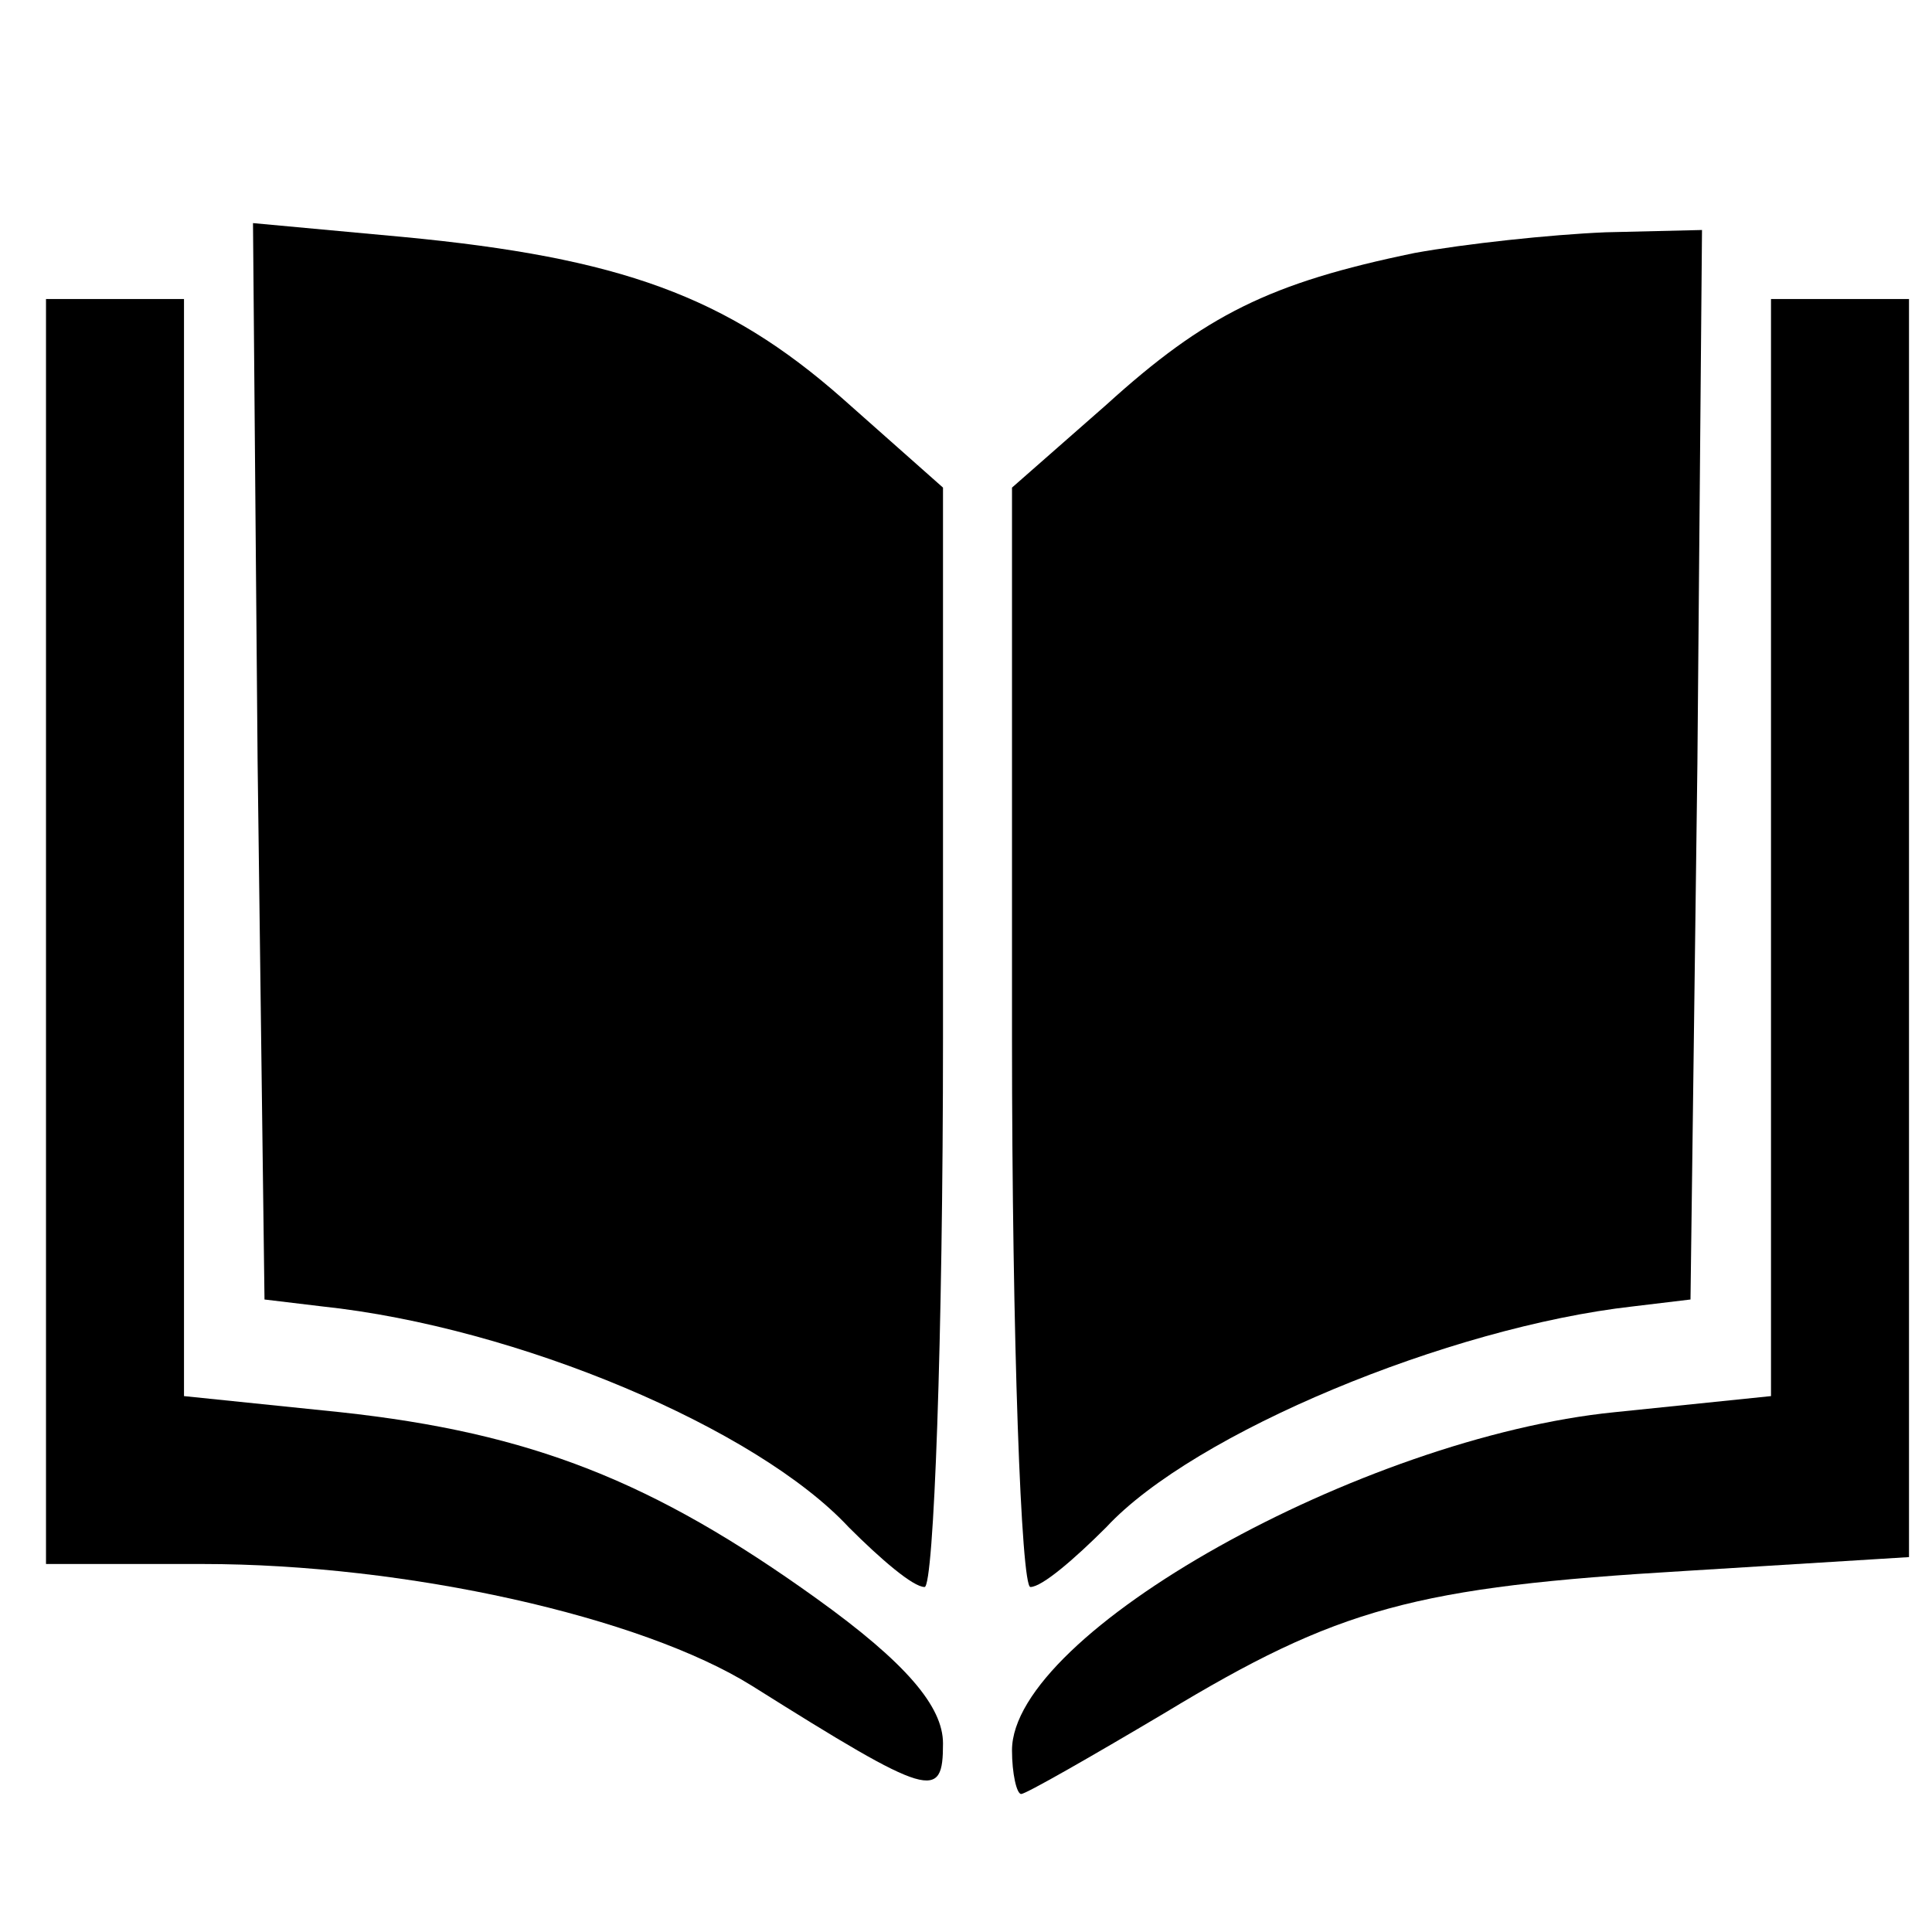 <?xml version="1.0" encoding="UTF-8"?>
<!DOCTYPE svg  PUBLIC '-//W3C//DTD SVG 20010904//EN'  'http://www.w3.org/TR/2001/REC-SVG-20010904/DTD/svg10.dtd'>
<svg width="84pt" height="84pt" version="1.0" viewBox="0 0 84 84" xmlns="http://www.w3.org/2000/svg">
	<g transform="translate(0 84) scale(.1 -.1)">
		<path d="m112 509 3-234 25-3c85-9 189-53 229-96 14-14 28-26 33-26 4 0 8 108 8 239v239l-44 39c-50 44-96 61-191 70l-65 6 2-234z"/>
		<path d="m615 730c-63-13-91-27-134-66l-41-36v-239c0-132 4-239 8-239 5 0 19 12 33 26 38 41 149 87 229 96l25 3 3 233 2 232-42-1c-24-1-61-5-83-9z"/>
		<path d="m20 435v-275h68c89 0 191-23 239-53 78-49 83-50 83-25 0 16-16 35-55 63-71 51-124 72-207 81l-68 7v238 239h-30-30v-275z"/>
		<path d="m770 471v-238l-68-7c-110-11-262-96-262-147 0-10 2-19 4-19s30 16 62 35c76 46 109 55 227 62l97 6v273 274h-30-30v-239z"/>
	</g>
</svg>
